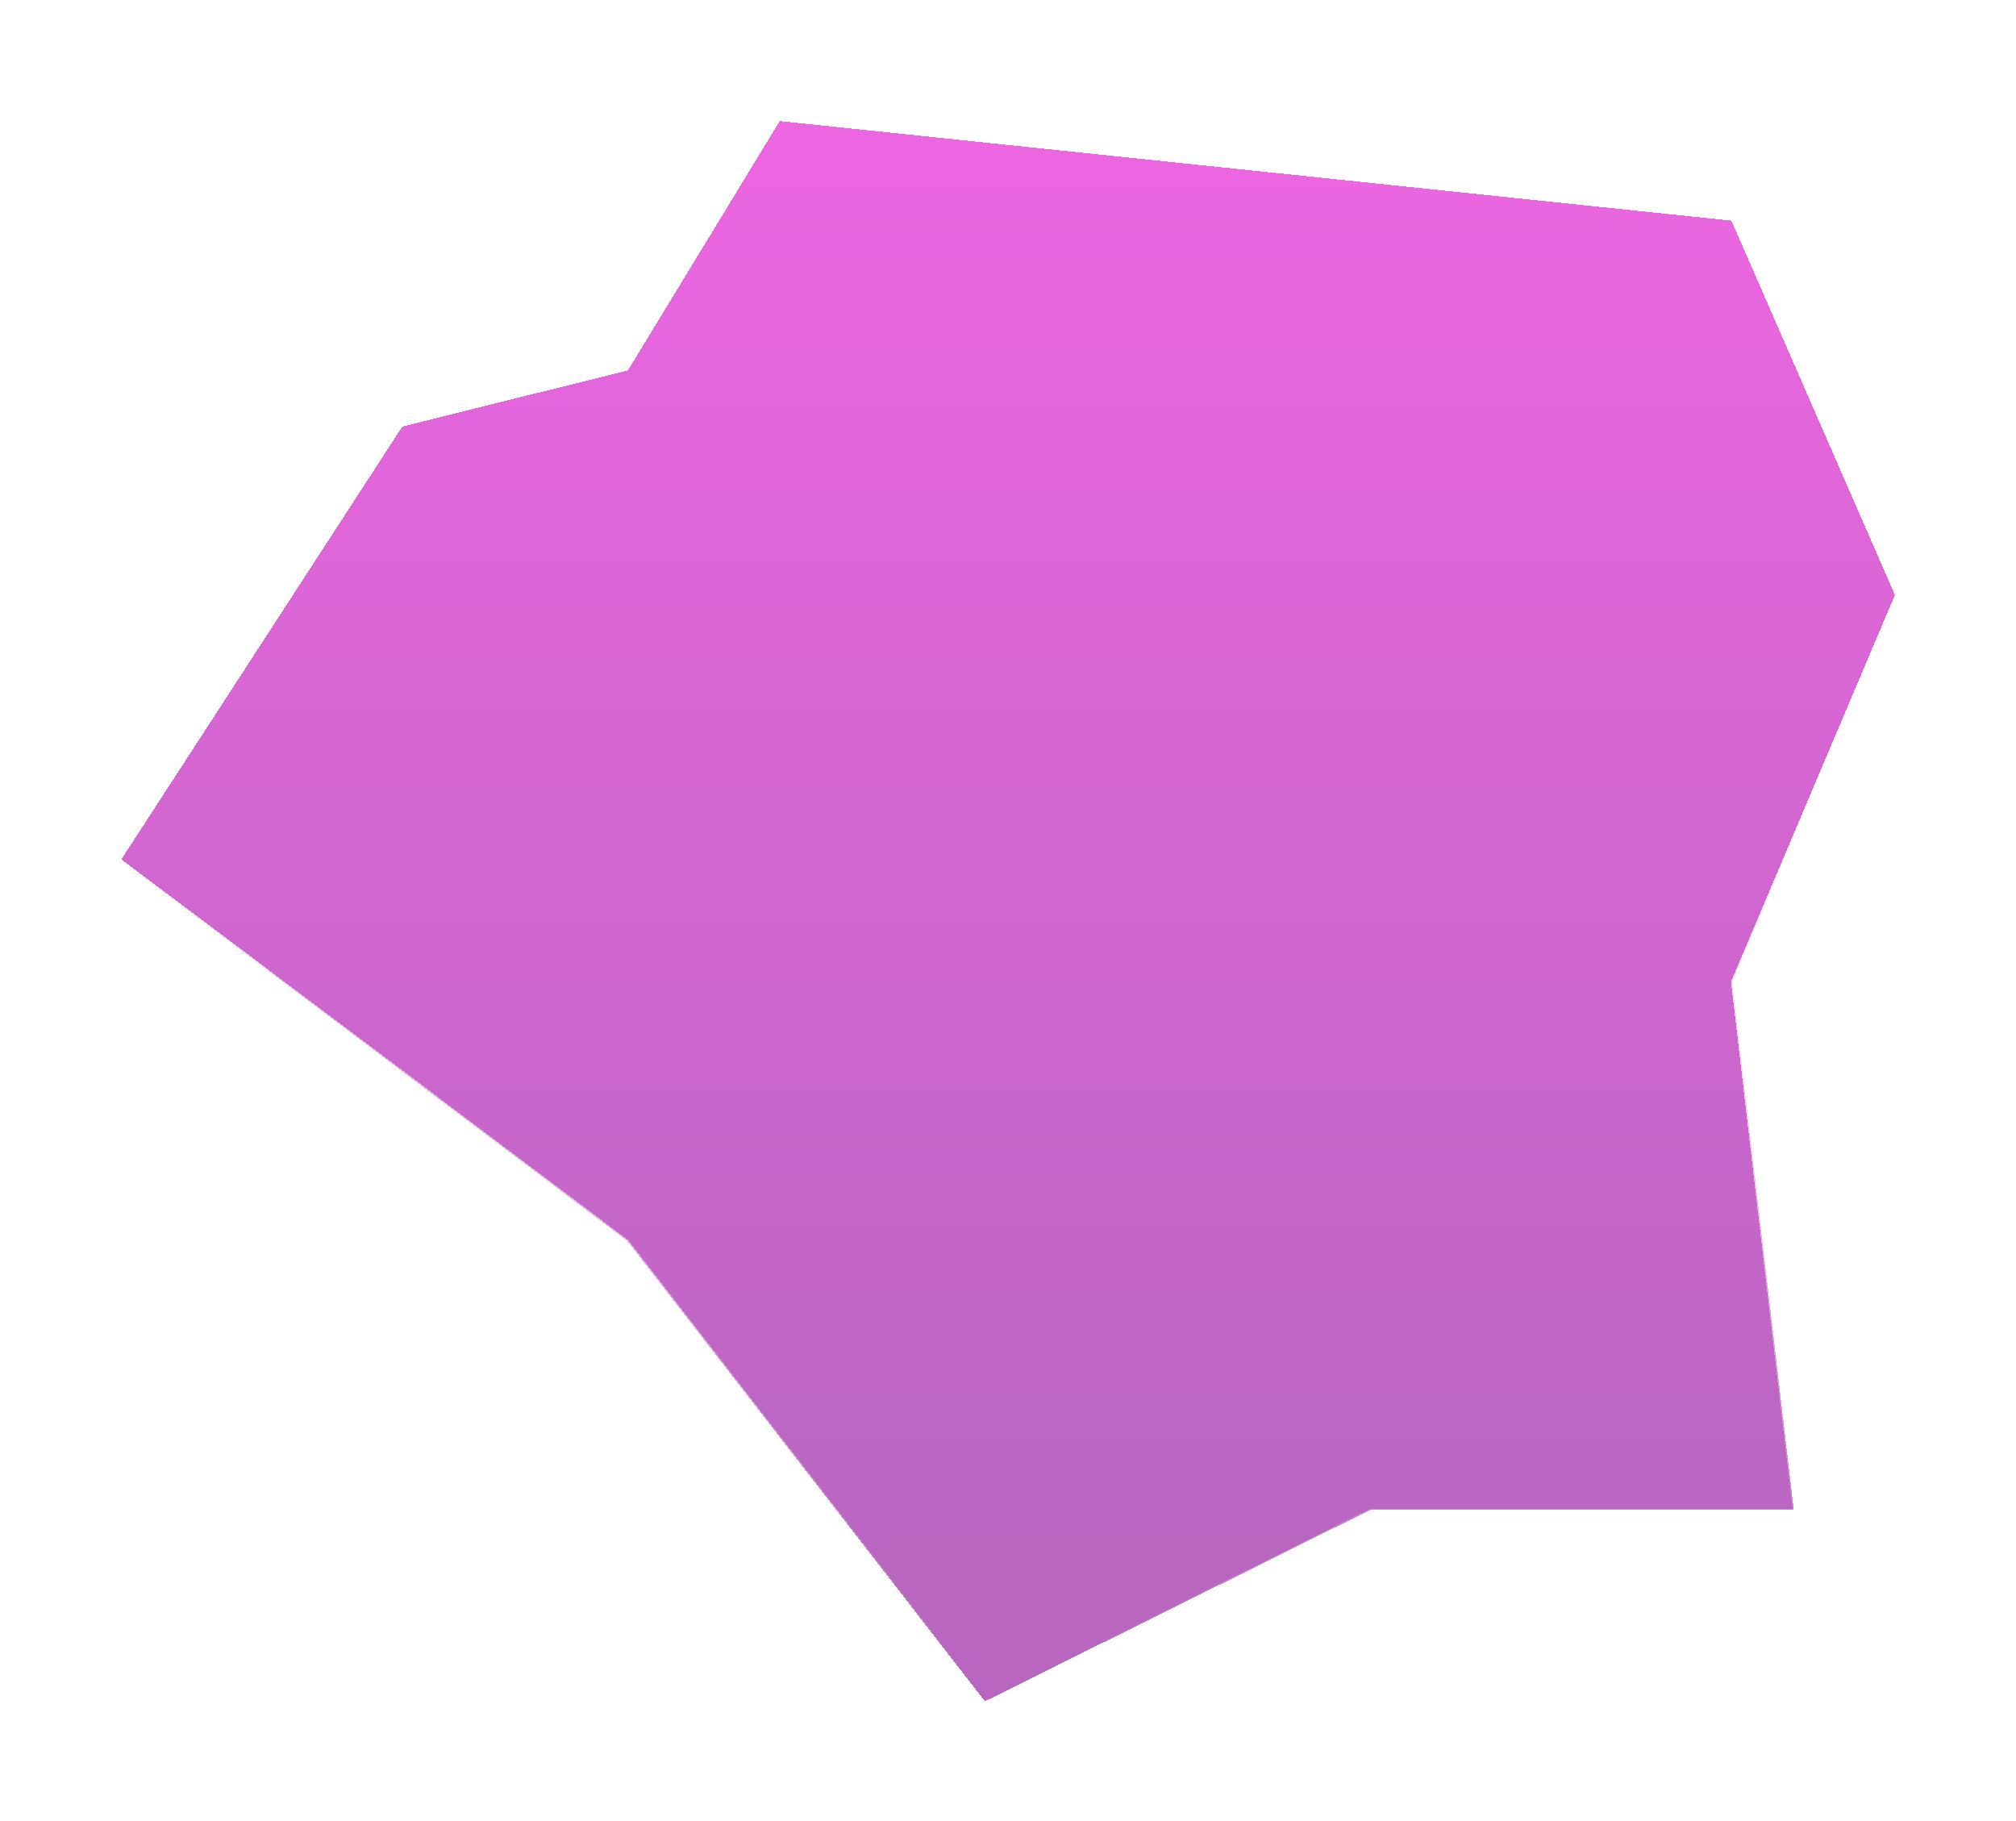 <svg width="858" height="775" viewBox="0 0 858 775" fill="none" xmlns="http://www.w3.org/2000/svg">
<g filter="url(#filter0_d_373_165)">
<path d="M266.933 137.198L331.604 31L737.208 73.438L807 233.172L737.208 397.861L763.439 622.605H583.104L419.164 704L266.933 508.034L51 345.822L170.911 161.107L266.933 137.198Z" fill="url(#paint0_linear_373_165)" fill-opacity="0.6" shape-rendering="crispEdges"/>
<path d="M266.933 137.198L331.604 31L737.208 73.438L807 233.172L737.208 397.861L763.439 622.605H583.104L419.164 704L266.933 508.034L51 345.822L170.911 161.107L266.933 137.198Z" stroke="url(#paint1_linear_373_165)" shape-rendering="crispEdges"/>
</g>
<defs>
<filter id="filter0_d_373_165" x="0.326" y="0.47" width="857.218" height="774.16" filterUnits="userSpaceOnUse" color-interpolation-filters="sRGB">
<feFlood flood-opacity="0" result="BackgroundImageFix"/>
<feColorMatrix in="SourceAlpha" type="matrix" values="0 0 0 0 0 0 0 0 0 0 0 0 0 0 0 0 0 0 127 0" result="hardAlpha"/>
<feOffset dy="20"/>
<feGaussianBlur stdDeviation="25"/>
<feComposite in2="hardAlpha" operator="out"/>
<feColorMatrix type="matrix" values="0 0 0 0 0 0 0 0 0 0 0 0 0 0 0 0 0 0 0.5 0"/>
<feBlend mode="normal" in2="BackgroundImageFix" result="effect1_dropShadow_373_165"/>
<feBlend mode="normal" in="SourceGraphic" in2="effect1_dropShadow_373_165" result="shape"/>
</filter>
<linearGradient id="paint0_linear_373_165" x1="458.041" y1="52.81" x2="458.041" y2="636.959" gradientUnits="userSpaceOnUse">
<stop stop-color="#DE00CC"/>
<stop offset="1" stop-color="#8A0098"/>
</linearGradient>
<linearGradient id="paint1_linear_373_165" x1="429" y1="44.5" x2="420.5" y2="704" gradientUnits="userSpaceOnUse">
<stop offset="0.409" stop-color="white"/>
<stop offset="1" stop-color="white" stop-opacity="0"/>
</linearGradient>
</defs>
</svg>
